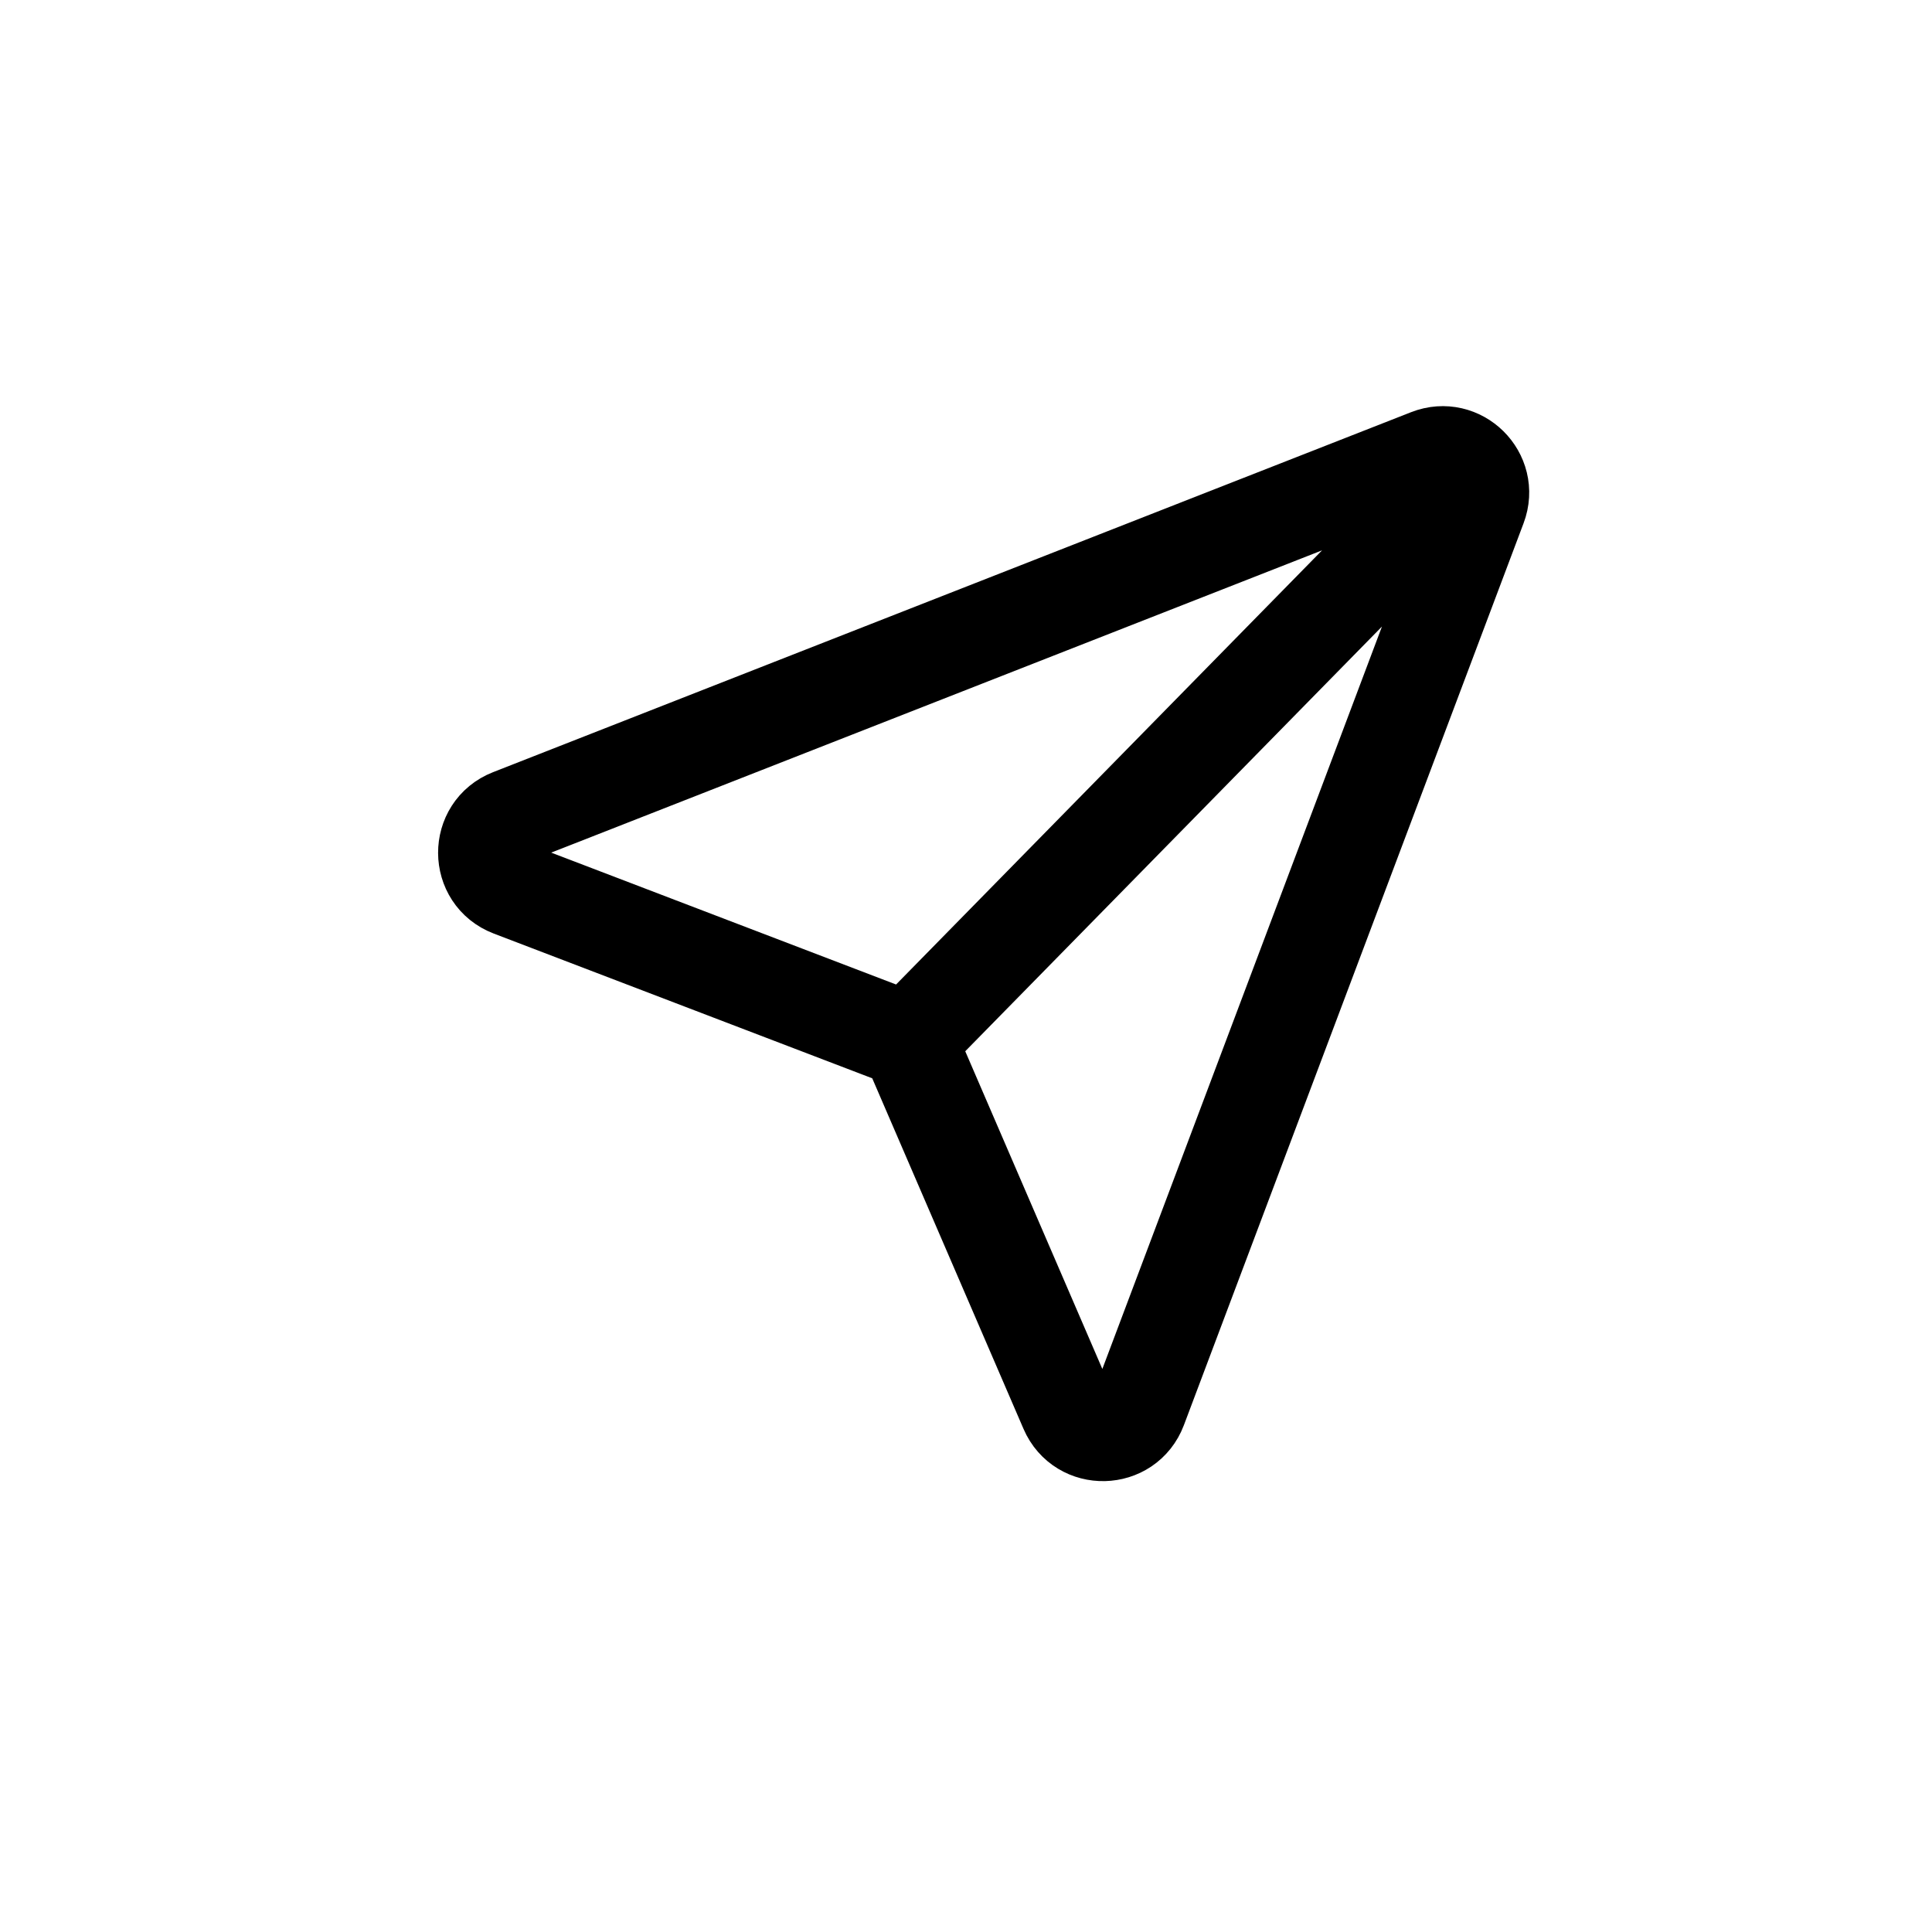 <svg width="201" height="200" viewBox="0 0 201 200" fill="none" xmlns="http://www.w3.org/2000/svg">
<g filter="url(#filter0_g_2_65)">
<path d="M94.5 108.25L111.075 146.657C112.501 149.96 117.223 149.848 118.491 146.482L153.829 52.667C155.051 49.425 151.852 46.268 148.626 47.533L53.118 84.979C49.716 86.313 49.736 91.134 53.149 92.439L94.5 108.25ZM94.5 108.25L147 54.75" stroke="black" stroke-width="10" stroke-linecap="round"/>
</g>
<defs>
<filter id="filter0_g_2_65" x="42.818" y="39.475" width="119.049" height="117.356" filterUnits="userSpaceOnUse" color-interpolation-filters="sRGB">
<feFlood flood-opacity="0" result="BackgroundImageFix"/>
<feBlend mode="normal" in="SourceGraphic" in2="BackgroundImageFix" result="shape"/>
<feTurbulence type="fractalNoise" baseFrequency="0.011 0.011" numOctaves="3" seed="6797" />
<feDisplacementMap in="shape" scale="5.52" xChannelSelector="R" yChannelSelector="G" result="displacedImage" width="100%" height="100%" />
<feMerge result="effect1_texture_2_65">
<feMergeNode in="displacedImage"/>
</feMerge>
</filter>
</defs>
</svg>
